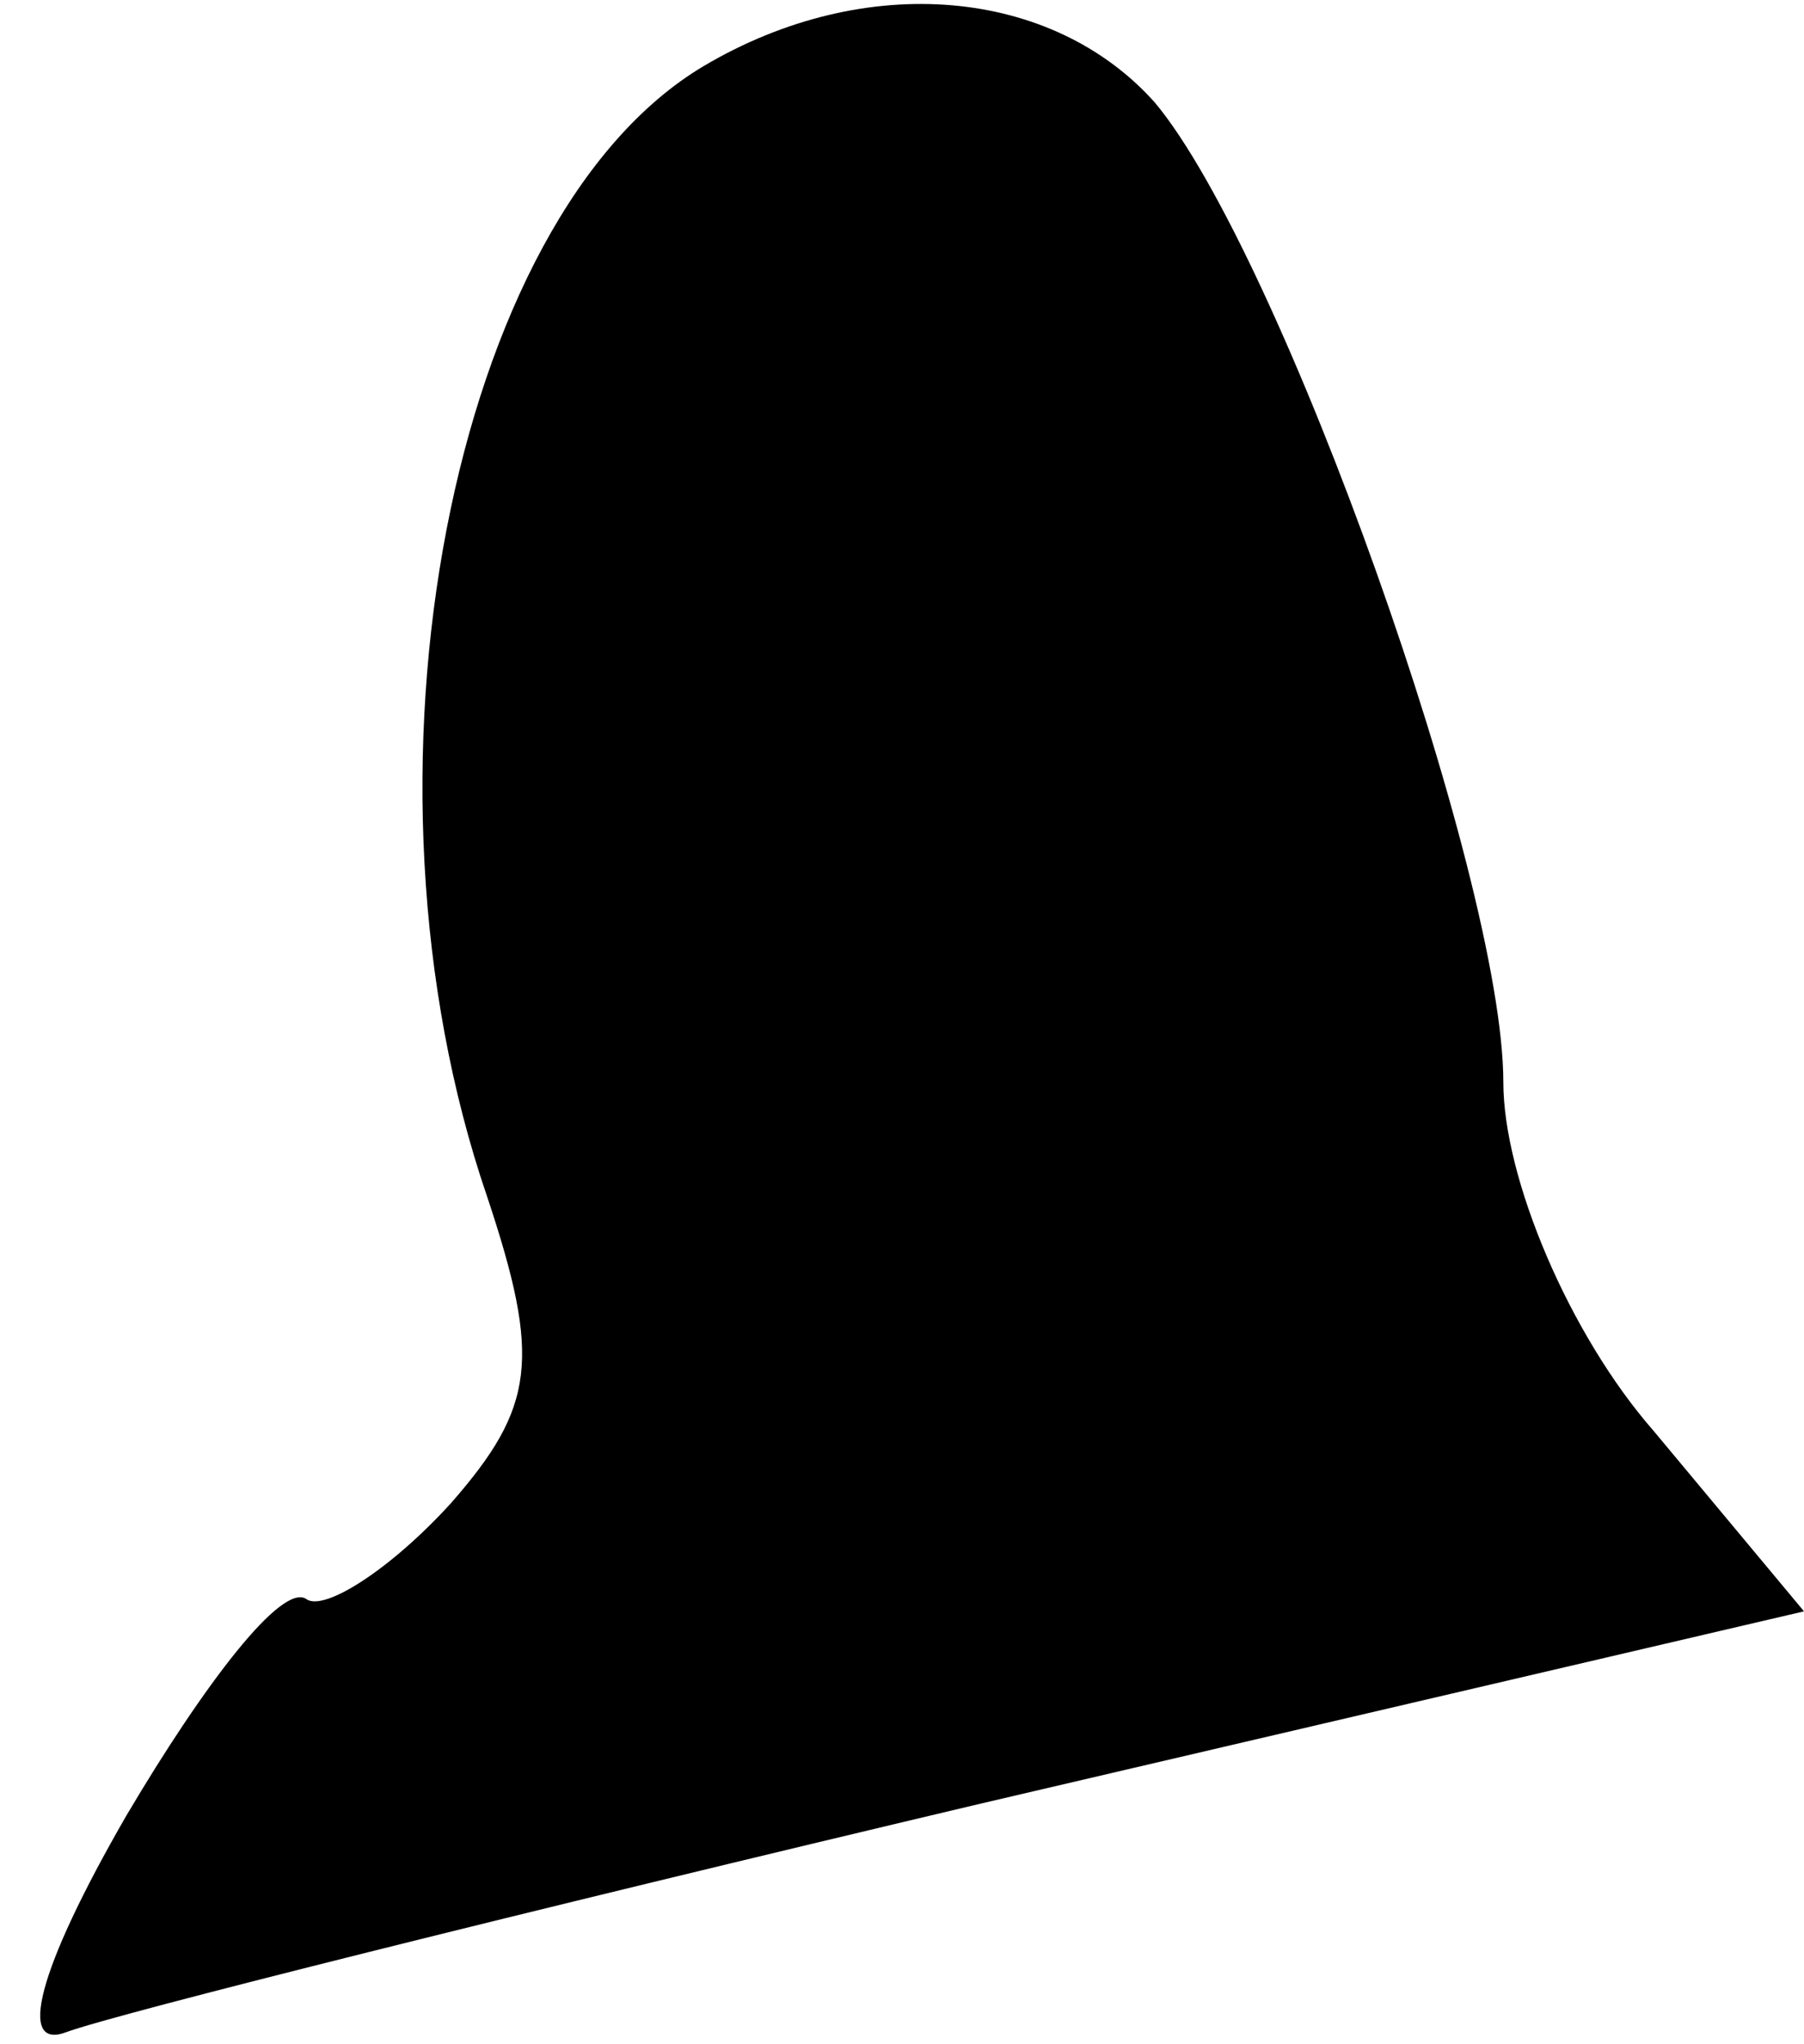 <?xml version="1.0" standalone="no"?>
<!DOCTYPE svg PUBLIC "-//W3C//DTD SVG 20010904//EN"
 "http://www.w3.org/TR/2001/REC-SVG-20010904/DTD/svg10.dtd">
<svg version="1.0" xmlns="http://www.w3.org/2000/svg"
 width="30pt" height="34pt" viewBox="0 0 30 34"
 preserveAspectRatio="xMidYMid meet">
<g transform="translate(0,34) scale(0.1,-0.1)"
fill="#000000" stroke="none">
<path fill="#000000" stroke="none" d="M117 329 c-42 -25 -60 -118 -36 -188 9
-27 8 -35 -6 -51 -10 -11 -21 -18 -24 -16 -4 3 -17 -14 -30 -36 -15 -26 -18
-39 -10 -36 8 3 76 20 152 38 l137 32 -25 30 c-14 16 -25 42 -25 58 0 34 -37
138 -58 163 -17 19 -48 22 -75 6z"/>
</g>
</svg>
